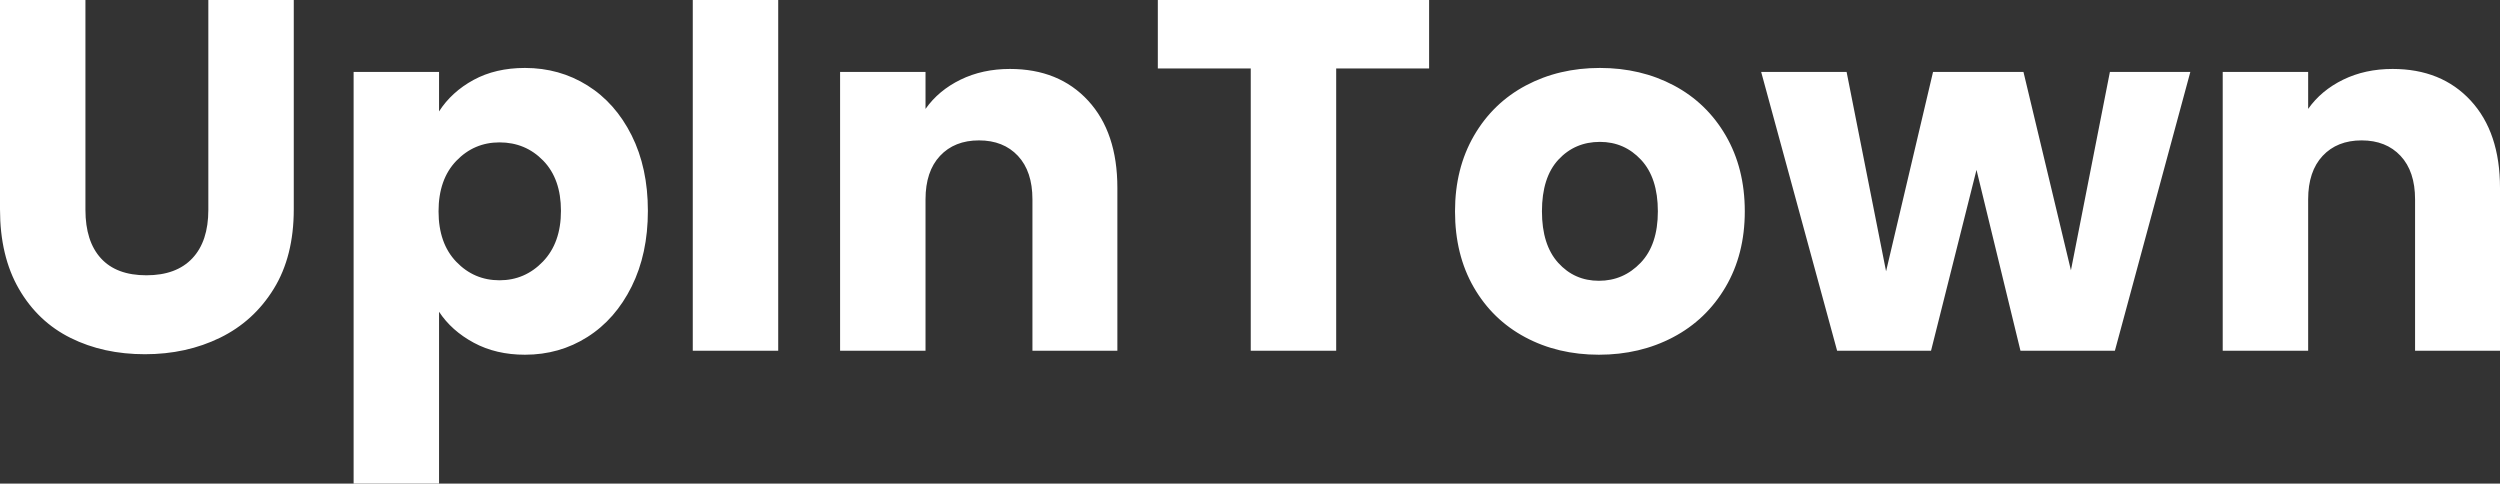 <?xml version="1.0" encoding="utf-8"?>
<svg xmlns="http://www.w3.org/2000/svg" viewBox="128.009 -64.155 140.11 27.104" width="140.11px" height="27.104px"><rect x="128.009" y="-64.155" width="140.11" height="27.104" fill="#333333" stroke="none"/><path d="M 132.797 -64.155 L 132.797 -52.395 C 132.797 -51.219 133.086 -50.313 133.665 -49.679 C 134.244 -49.044 135.093 -48.727 136.213 -48.727 C 137.333 -48.727 138.192 -49.044 138.789 -49.679 C 139.386 -50.313 139.685 -51.219 139.685 -52.395 L 139.685 -64.155 L 144.473 -64.155 L 144.473 -52.423 C 144.473 -50.668 144.1 -49.184 143.353 -47.971 C 142.606 -46.757 141.603 -45.843 140.343 -45.227 C 139.083 -44.611 137.678 -44.303 136.129 -44.303 C 134.58 -44.303 133.194 -44.606 131.971 -45.213 C 130.748 -45.819 129.782 -46.734 129.073 -47.957 C 128.364 -49.179 128.009 -50.668 128.009 -52.423 L 128.009 -64.155 L 132.797 -64.155 Z M 152.615 -57.911 C 153.082 -58.639 153.726 -59.227 154.547 -59.675 C 155.368 -60.123 156.33 -60.347 157.431 -60.347 C 158.719 -60.347 159.886 -60.02 160.931 -59.367 C 161.976 -58.713 162.802 -57.78 163.409 -56.567 C 164.016 -55.353 164.319 -53.944 164.319 -52.339 C 164.319 -50.733 164.016 -49.319 163.409 -48.097 C 162.802 -46.874 161.976 -45.931 160.931 -45.269 C 159.886 -44.606 158.719 -44.275 157.431 -44.275 C 156.348 -44.275 155.392 -44.499 154.561 -44.947 C 153.73 -45.395 153.082 -45.973 152.615 -46.683 L 152.615 -37.051 L 147.827 -37.051 L 147.827 -60.123 L 152.615 -60.123 L 152.615 -57.911 Z M 159.447 -52.339 C 159.447 -53.533 159.116 -54.471 158.453 -55.153 C 157.79 -55.834 156.974 -56.175 156.003 -56.175 C 155.051 -56.175 154.244 -55.829 153.581 -55.139 C 152.918 -54.448 152.587 -53.505 152.587 -52.311 C 152.587 -51.116 152.918 -50.173 153.581 -49.483 C 154.244 -48.792 155.051 -48.447 156.003 -48.447 C 156.955 -48.447 157.767 -48.797 158.439 -49.497 C 159.111 -50.197 159.447 -51.144 159.447 -52.339 Z M 171.623 -64.155 L 171.623 -44.499 L 166.835 -44.499 L 166.835 -64.155 L 171.623 -64.155 Z M 184.611 -60.291 C 186.44 -60.291 187.901 -59.698 188.993 -58.513 C 190.085 -57.327 190.631 -55.699 190.631 -53.627 L 190.631 -44.499 L 185.871 -44.499 L 185.871 -52.983 C 185.871 -54.028 185.6 -54.84 185.059 -55.419 C 184.518 -55.997 183.79 -56.287 182.875 -56.287 C 181.96 -56.287 181.232 -55.997 180.691 -55.419 C 180.15 -54.84 179.879 -54.028 179.879 -52.983 L 179.879 -44.499 L 175.091 -44.499 L 175.091 -60.123 L 179.879 -60.123 L 179.879 -58.051 C 180.364 -58.741 181.018 -59.287 181.839 -59.689 C 182.66 -60.09 183.584 -60.291 184.611 -60.291 Z M 208.102 -64.155 L 208.102 -60.319 L 202.894 -60.319 L 202.894 -44.499 L 198.106 -44.499 L 198.106 -60.319 L 192.898 -60.319 L 192.898 -64.155 L 208.102 -64.155 Z M 217.618 -44.275 C 216.087 -44.275 214.711 -44.601 213.488 -45.255 C 212.265 -45.908 211.304 -46.841 210.604 -48.055 C 209.904 -49.268 209.554 -50.687 209.554 -52.311 C 209.554 -53.916 209.909 -55.33 210.618 -56.553 C 211.327 -57.775 212.298 -58.713 213.53 -59.367 C 214.762 -60.02 216.143 -60.347 217.674 -60.347 C 219.205 -60.347 220.586 -60.02 221.818 -59.367 C 223.05 -58.713 224.021 -57.775 224.73 -56.553 C 225.439 -55.33 225.794 -53.916 225.794 -52.311 C 225.794 -50.705 225.435 -49.291 224.716 -48.069 C 223.997 -46.846 223.017 -45.908 221.776 -45.255 C 220.535 -44.601 219.149 -44.275 217.618 -44.275 Z M 217.618 -48.419 C 218.533 -48.419 219.312 -48.755 219.956 -49.427 C 220.6 -50.099 220.922 -51.06 220.922 -52.311 C 220.922 -53.561 220.609 -54.523 219.984 -55.195 C 219.359 -55.867 218.589 -56.203 217.674 -56.203 C 216.741 -56.203 215.966 -55.871 215.35 -55.209 C 214.734 -54.546 214.426 -53.58 214.426 -52.311 C 214.426 -51.06 214.729 -50.099 215.336 -49.427 C 215.943 -48.755 216.703 -48.419 217.618 -48.419 Z M 250.764 -60.123 L 246.536 -44.499 L 241.244 -44.499 L 238.78 -54.635 L 236.232 -44.499 L 230.968 -44.499 L 226.712 -60.123 L 231.5 -60.123 L 233.712 -48.951 L 236.344 -60.123 L 241.412 -60.123 L 244.072 -49.007 L 246.256 -60.123 L 250.764 -60.123 Z M 262.099 -60.291 C 263.928 -60.291 265.389 -59.698 266.481 -58.513 C 267.573 -57.327 268.119 -55.699 268.119 -53.627 L 268.119 -44.499 L 263.359 -44.499 L 263.359 -52.983 C 263.359 -54.028 263.088 -54.84 262.547 -55.419 C 262.006 -55.997 261.278 -56.287 260.363 -56.287 C 259.448 -56.287 258.72 -55.997 258.179 -55.419 C 257.638 -54.84 257.367 -54.028 257.367 -52.983 L 257.367 -44.499 L 252.579 -44.499 L 252.579 -60.123 L 257.367 -60.123 L 257.367 -58.051 C 257.852 -58.741 258.506 -59.287 259.327 -59.689 C 260.148 -60.09 261.072 -60.291 262.099 -60.291 Z" style="fill: rgb(255, 255, 255); text-wrap-mode: nowrap;" id="object-0"/></svg>